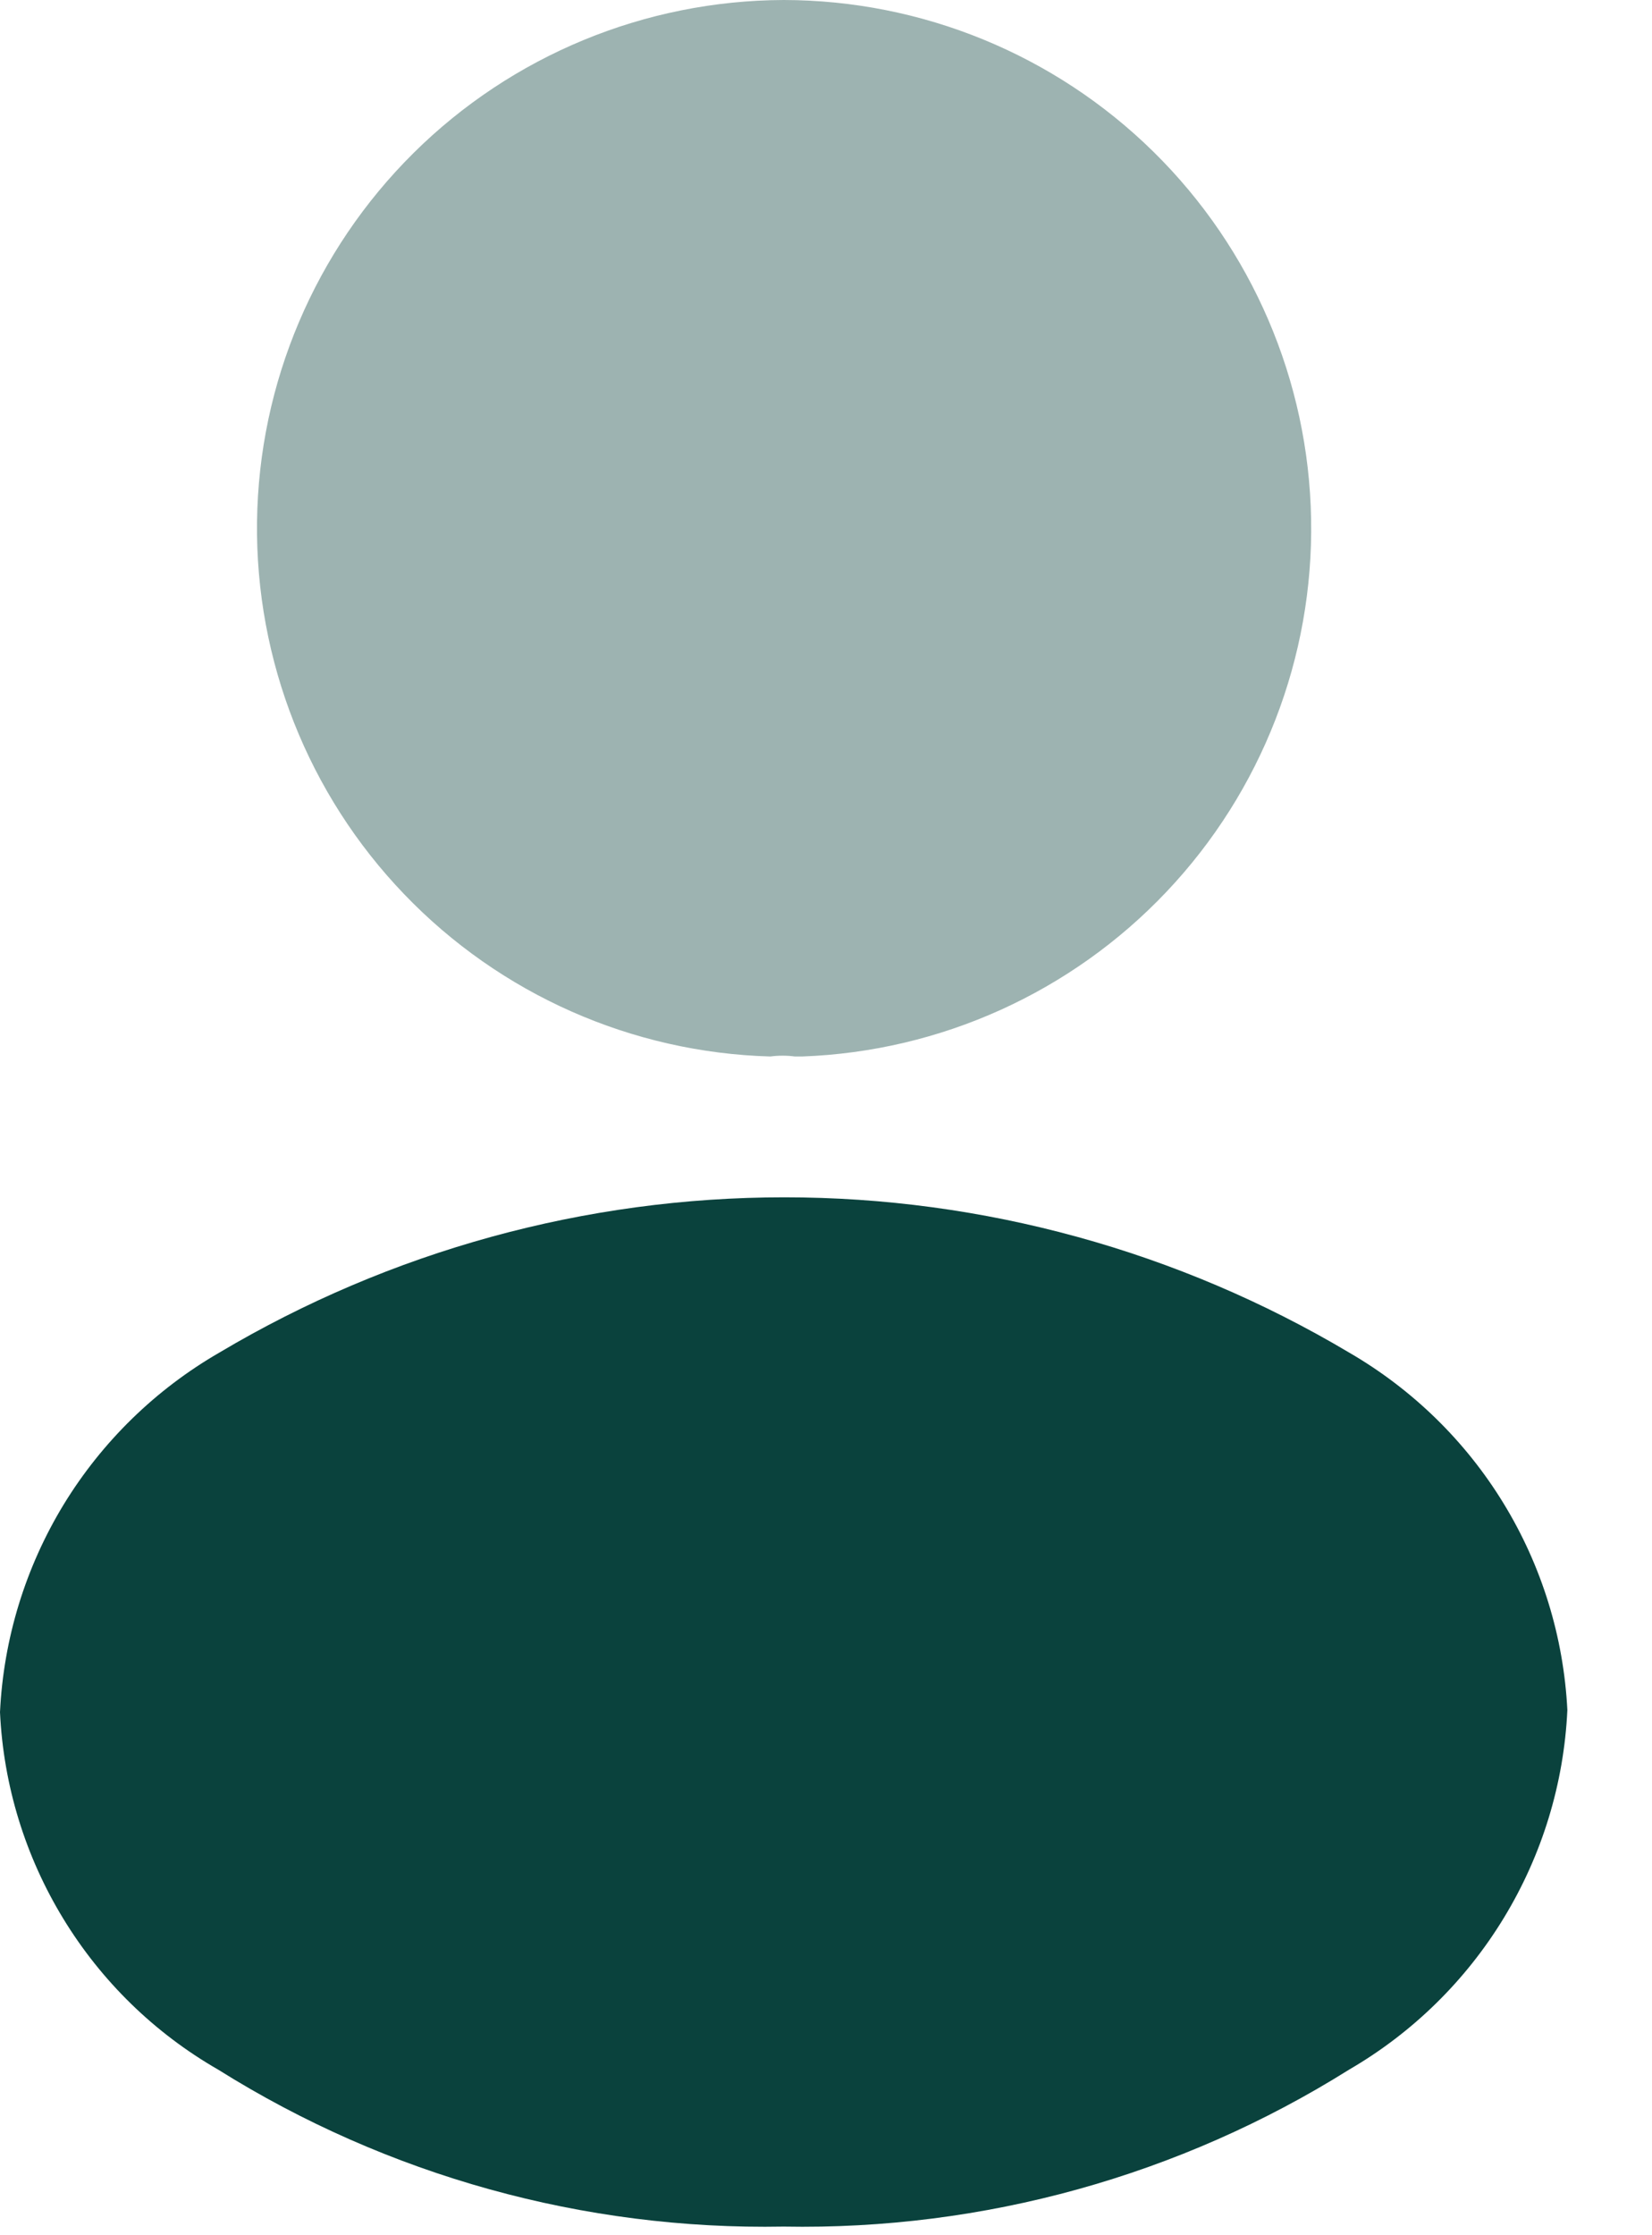<svg width="17" height="23" viewBox="0 0 17 23" fill="none" xmlns="http://www.w3.org/2000/svg">
<path opacity="0.4" d="M8.064 0C6.637 0.005 5.269 0.57 4.256 1.574C3.242 2.579 2.663 3.941 2.645 5.368C2.627 6.795 3.171 8.172 4.159 9.201C5.147 10.231 6.501 10.831 7.927 10.871C8.011 10.86 8.096 10.86 8.179 10.871H8.256C9.679 10.819 11.025 10.21 12.004 9.176C12.983 8.142 13.518 6.765 13.492 5.341C13.467 3.918 12.885 2.561 11.87 1.562C10.855 0.563 9.488 0.002 8.064 0V0Z" fill="#0A423D"/>
<path d="M13.884 13.918C12.125 12.872 10.117 12.32 8.071 12.32C6.024 12.32 4.016 12.872 2.257 13.918C1.601 14.297 1.051 14.834 0.656 15.48C0.262 16.127 0.036 16.862 0 17.618C0.035 18.371 0.26 19.102 0.652 19.744C1.044 20.387 1.592 20.921 2.245 21.296C3.987 22.388 6.009 22.949 8.064 22.911C10.12 22.949 12.142 22.388 13.883 21.296C14.537 20.916 15.085 20.378 15.477 19.732C15.87 19.085 16.094 18.351 16.129 17.596C16.091 16.844 15.866 16.114 15.474 15.472C15.082 14.829 14.535 14.296 13.884 13.918Z" fill="#0A423D"/>
</svg>
